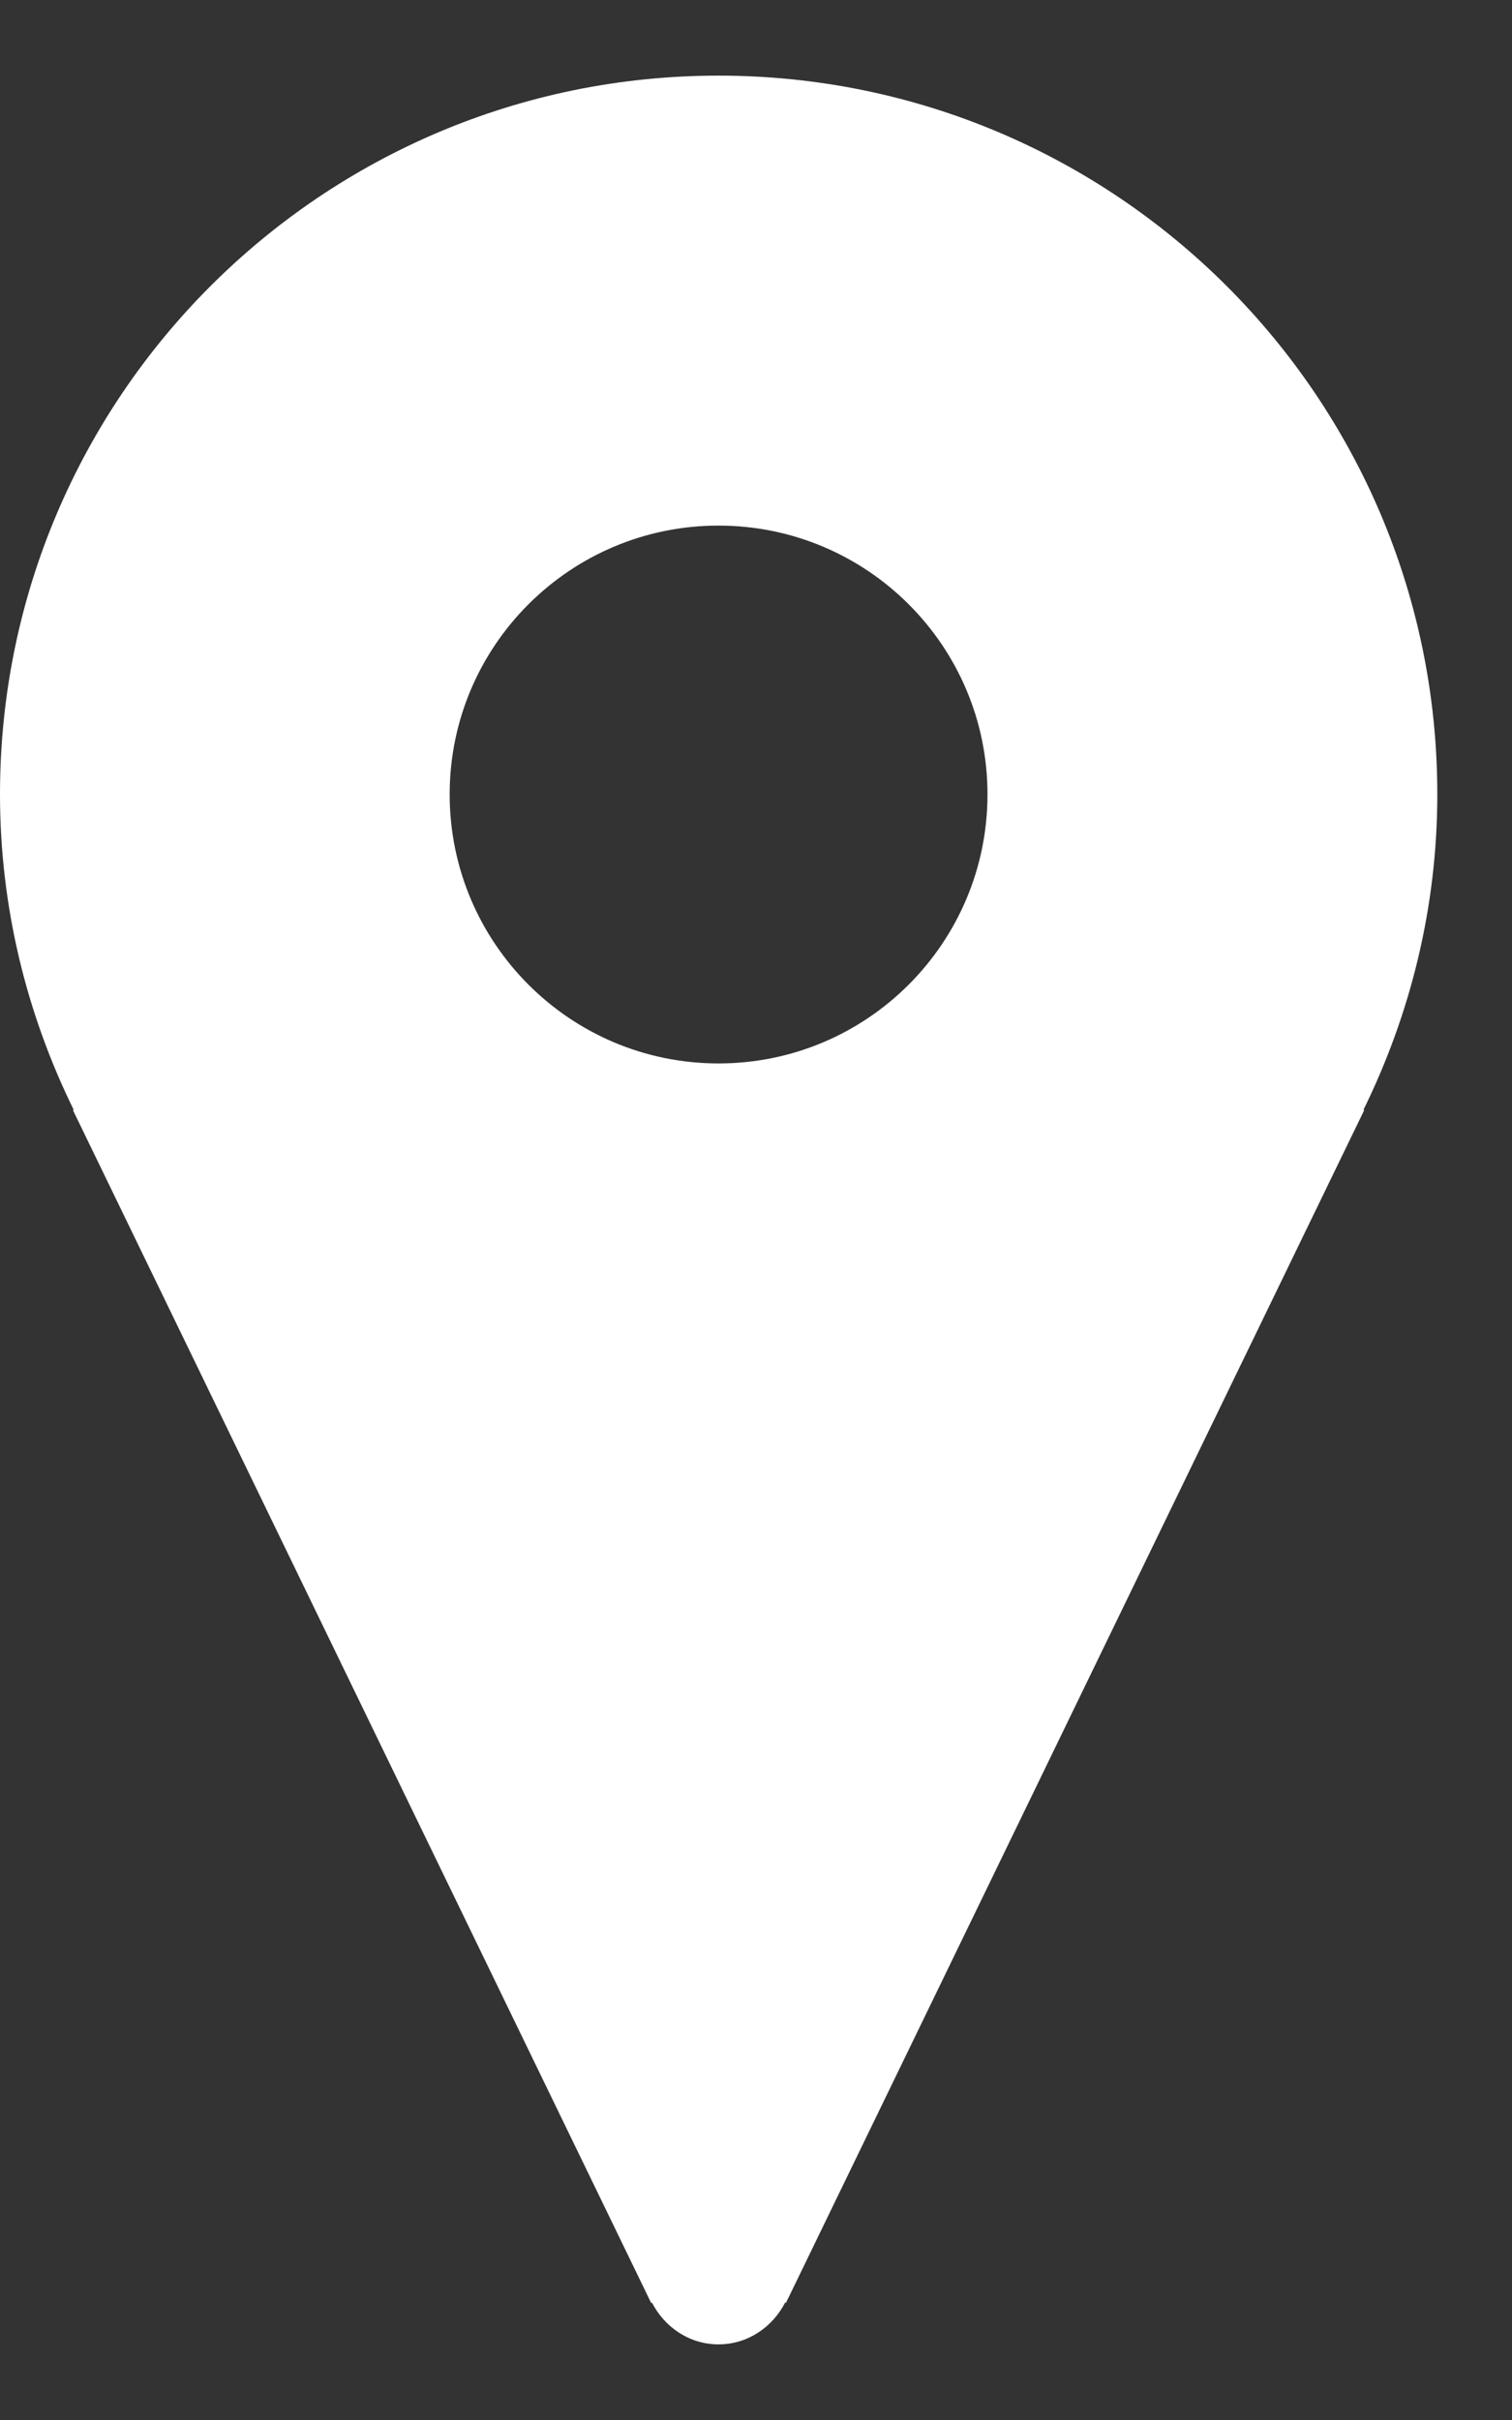 <?xml version="1.0" encoding="UTF-8" standalone="no"?>
<svg width="10px" height="16px" viewBox="0 0 10 16" version="1.1" xmlns="http://www.w3.org/2000/svg" xmlns:xlink="http://www.w3.org/1999/xlink" xmlns:sketch="http://www.bohemiancoding.com/sketch/ns">
    <rect x="0" y="0" width="10" height="16" fill="#333333" stroke="none"/>
    <!-- Generator: Sketch 3.3.2 (12043) - http://www.bohemiancoding.com/sketch -->
    <title>Fill 2</title>
    <desc>Created with Sketch.</desc>
    <defs></defs>
    <g id="GdS-md" stroke="none" stroke-width="1" fill="none" fill-rule="evenodd" sketch:type="MSPage">
        <path d="M9.506,5.251 C9.506,2.627 7.377,0.5 4.752,0.5 C2.128,0.5 0,2.627 0,5.251 C0,6.002 0.178,6.708 0.488,7.339 L0.482,7.339 L4.307,15.227 L4.312,15.224 C4.395,15.386 4.559,15.5 4.752,15.5 C4.946,15.5 5.11,15.385 5.193,15.223 L5.198,15.226 L5.213,15.194 L5.214,15.193 L9.023,7.339 L9.017,7.339 C9.327,6.708 9.506,6.002 9.506,5.251 L9.506,5.251 Z M4.752,7.031 C3.77,7.031 2.974,6.234 2.974,5.252 C2.974,4.271 3.77,3.475 4.752,3.475 C5.735,3.475 6.531,4.271 6.531,5.252 C6.531,6.234 5.735,7.031 4.752,7.031 L4.752,7.031 Z" id="Fill-2" fill="#FFFFFF" sketch:type="MSShapeGroup"></path>
    </g>
</svg>
